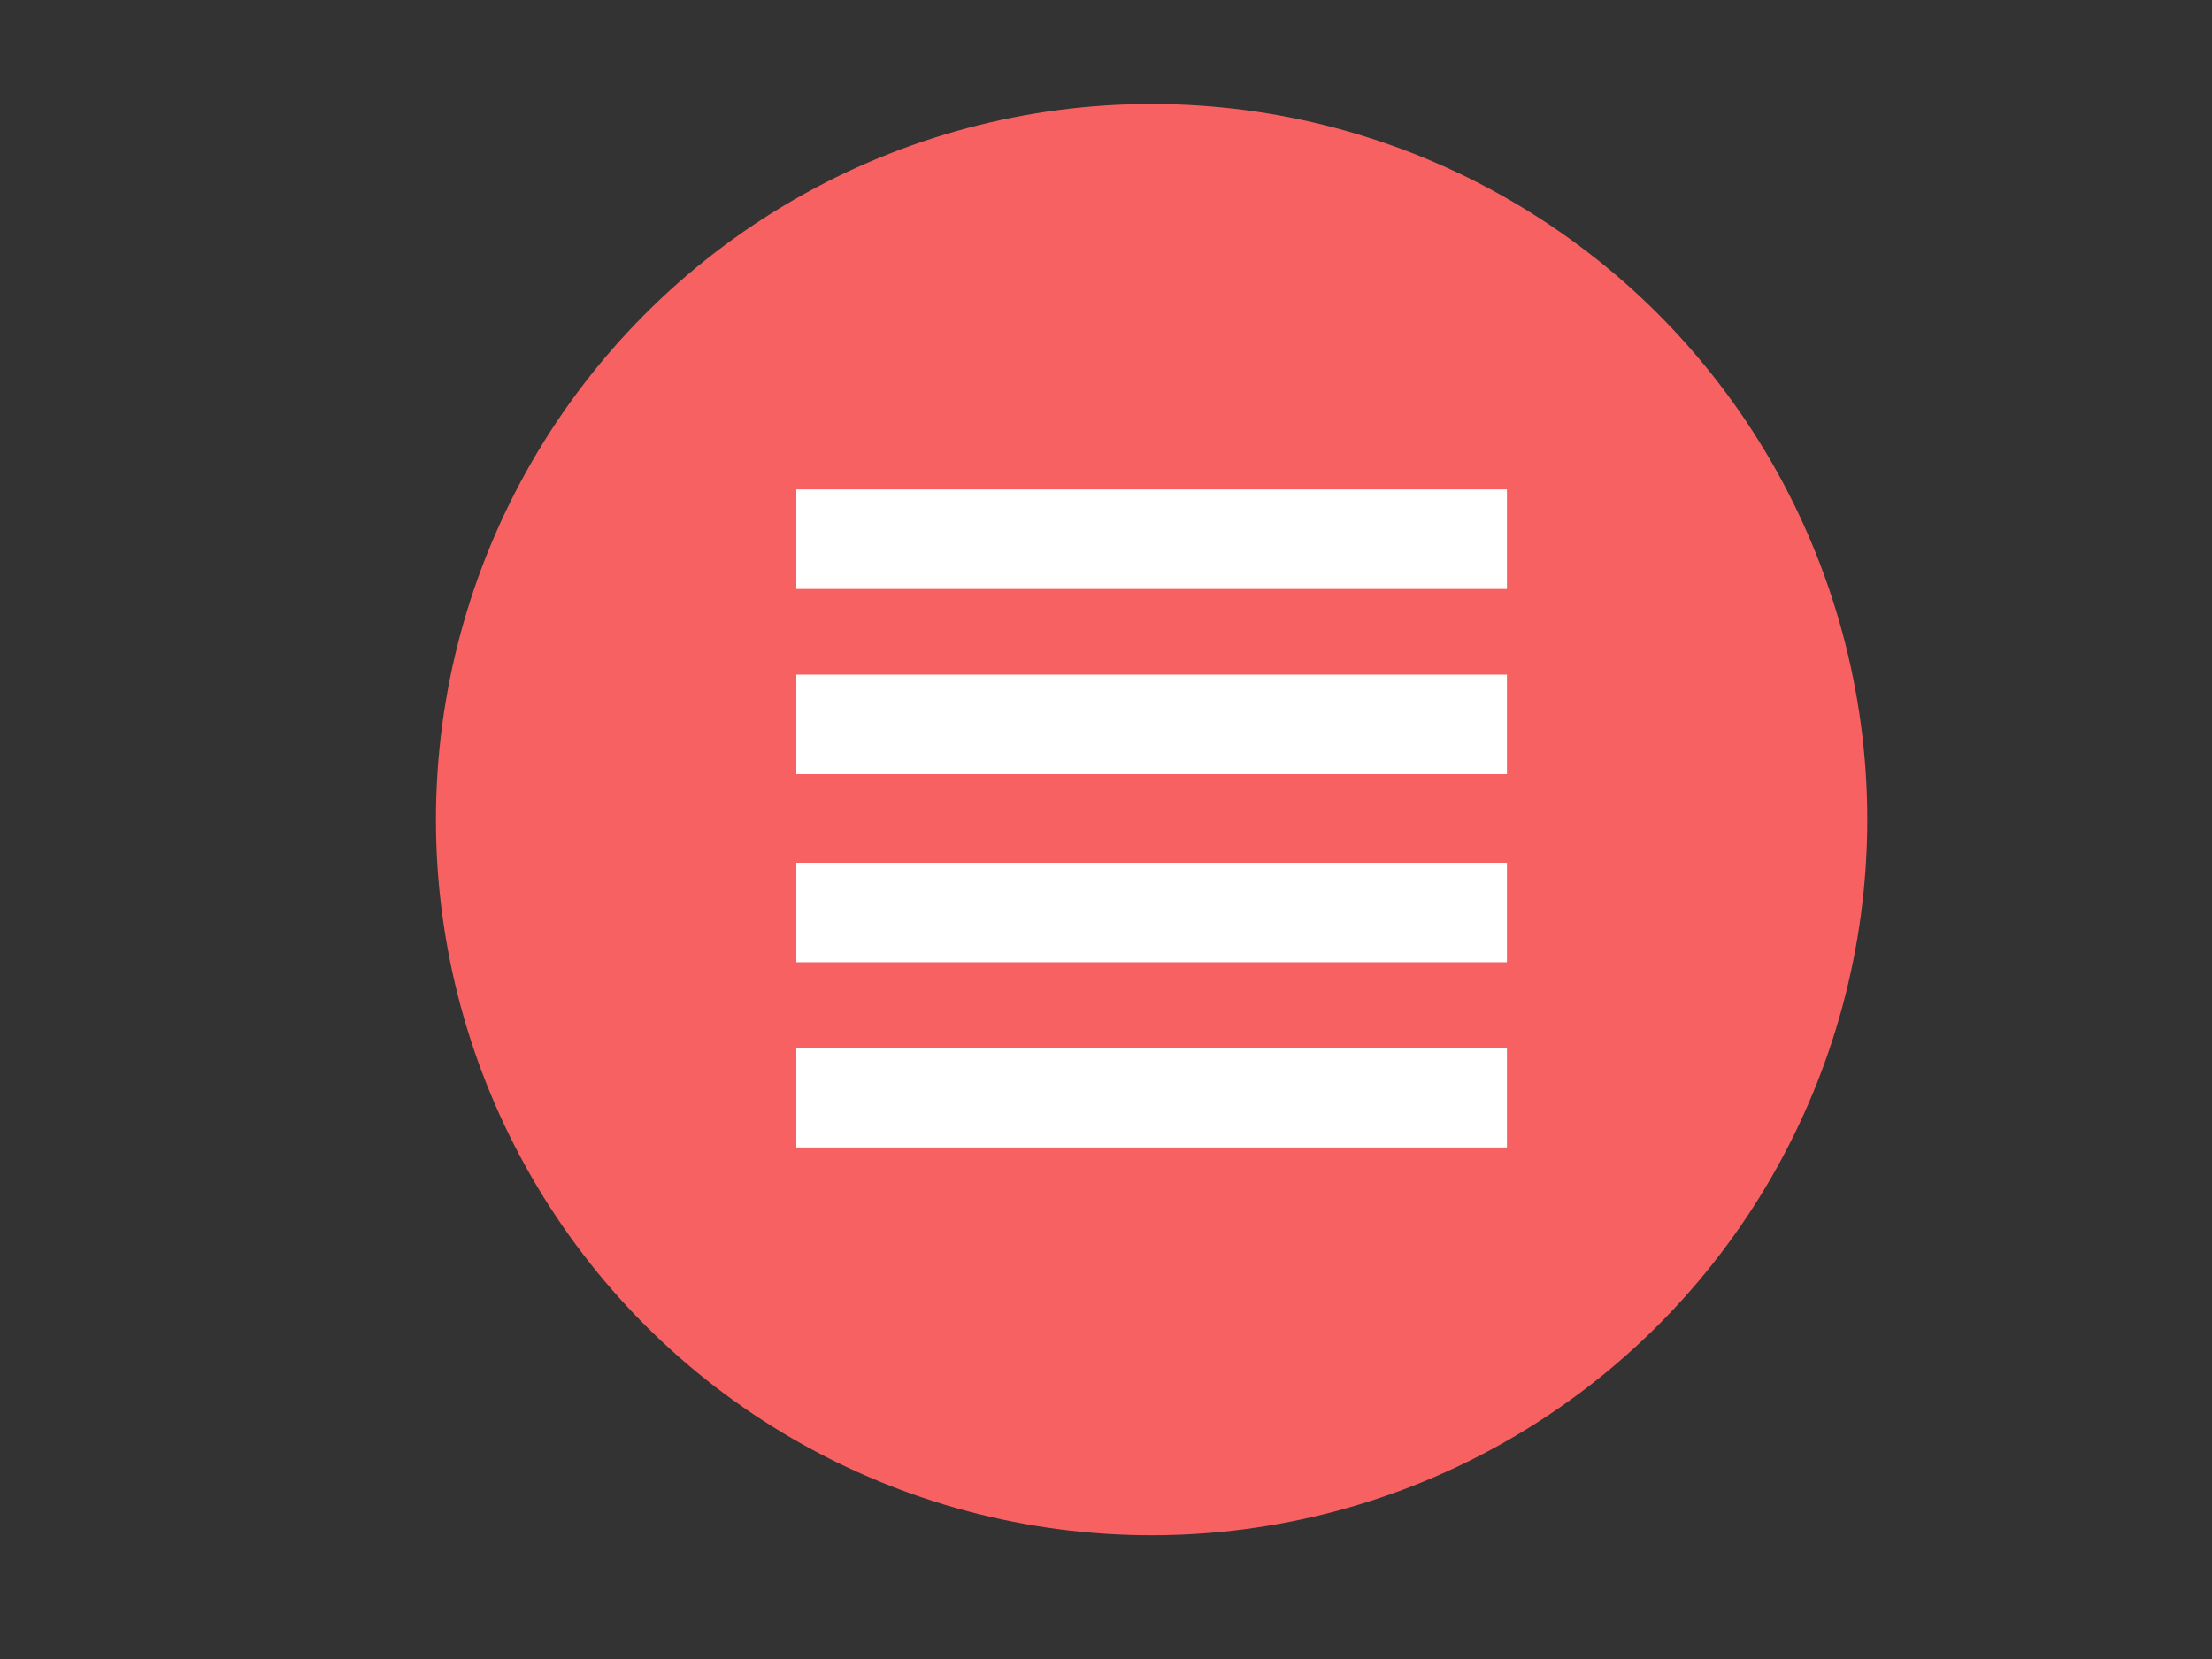<?xml version="1.0" encoding="utf-8"?>
<!-- Generator: Adobe Illustrator 16.0.0, SVG Export Plug-In . SVG Version: 6.00 Build 0)  -->
<!DOCTYPE svg PUBLIC "-//W3C//DTD SVG 1.1//EN" "http://www.w3.org/Graphics/SVG/1.1/DTD/svg11.dtd">
<svg version="1.1" id="Livello_1" xmlns="http://www.w3.org/2000/svg" xmlns:xlink="http://www.w3.org/1999/xlink" x="0px" y="0px"
	 width="800px" height="600px" viewBox="0 0 800 600" enable-background="new 0 0 800 600" xml:space="preserve">
<rect x="0" y="0" width="800" height="600" fill="#333333" stroke="none"/>
<circle fill="#F76161" cx="416.489" cy="296.424" r="258.823"/>
<g>
	<rect x="288" y="177" fill="#FFFFFF" width="257" height="36"/>
	<rect x="288" y="244" fill="#FFFFFF" width="257" height="36"/>
	<rect x="288" y="312" fill="#FFFFFF" width="257" height="36"/>
	<rect x="288" y="379" fill="#FFFFFF" width="257" height="36"/>
</g>
</svg>
